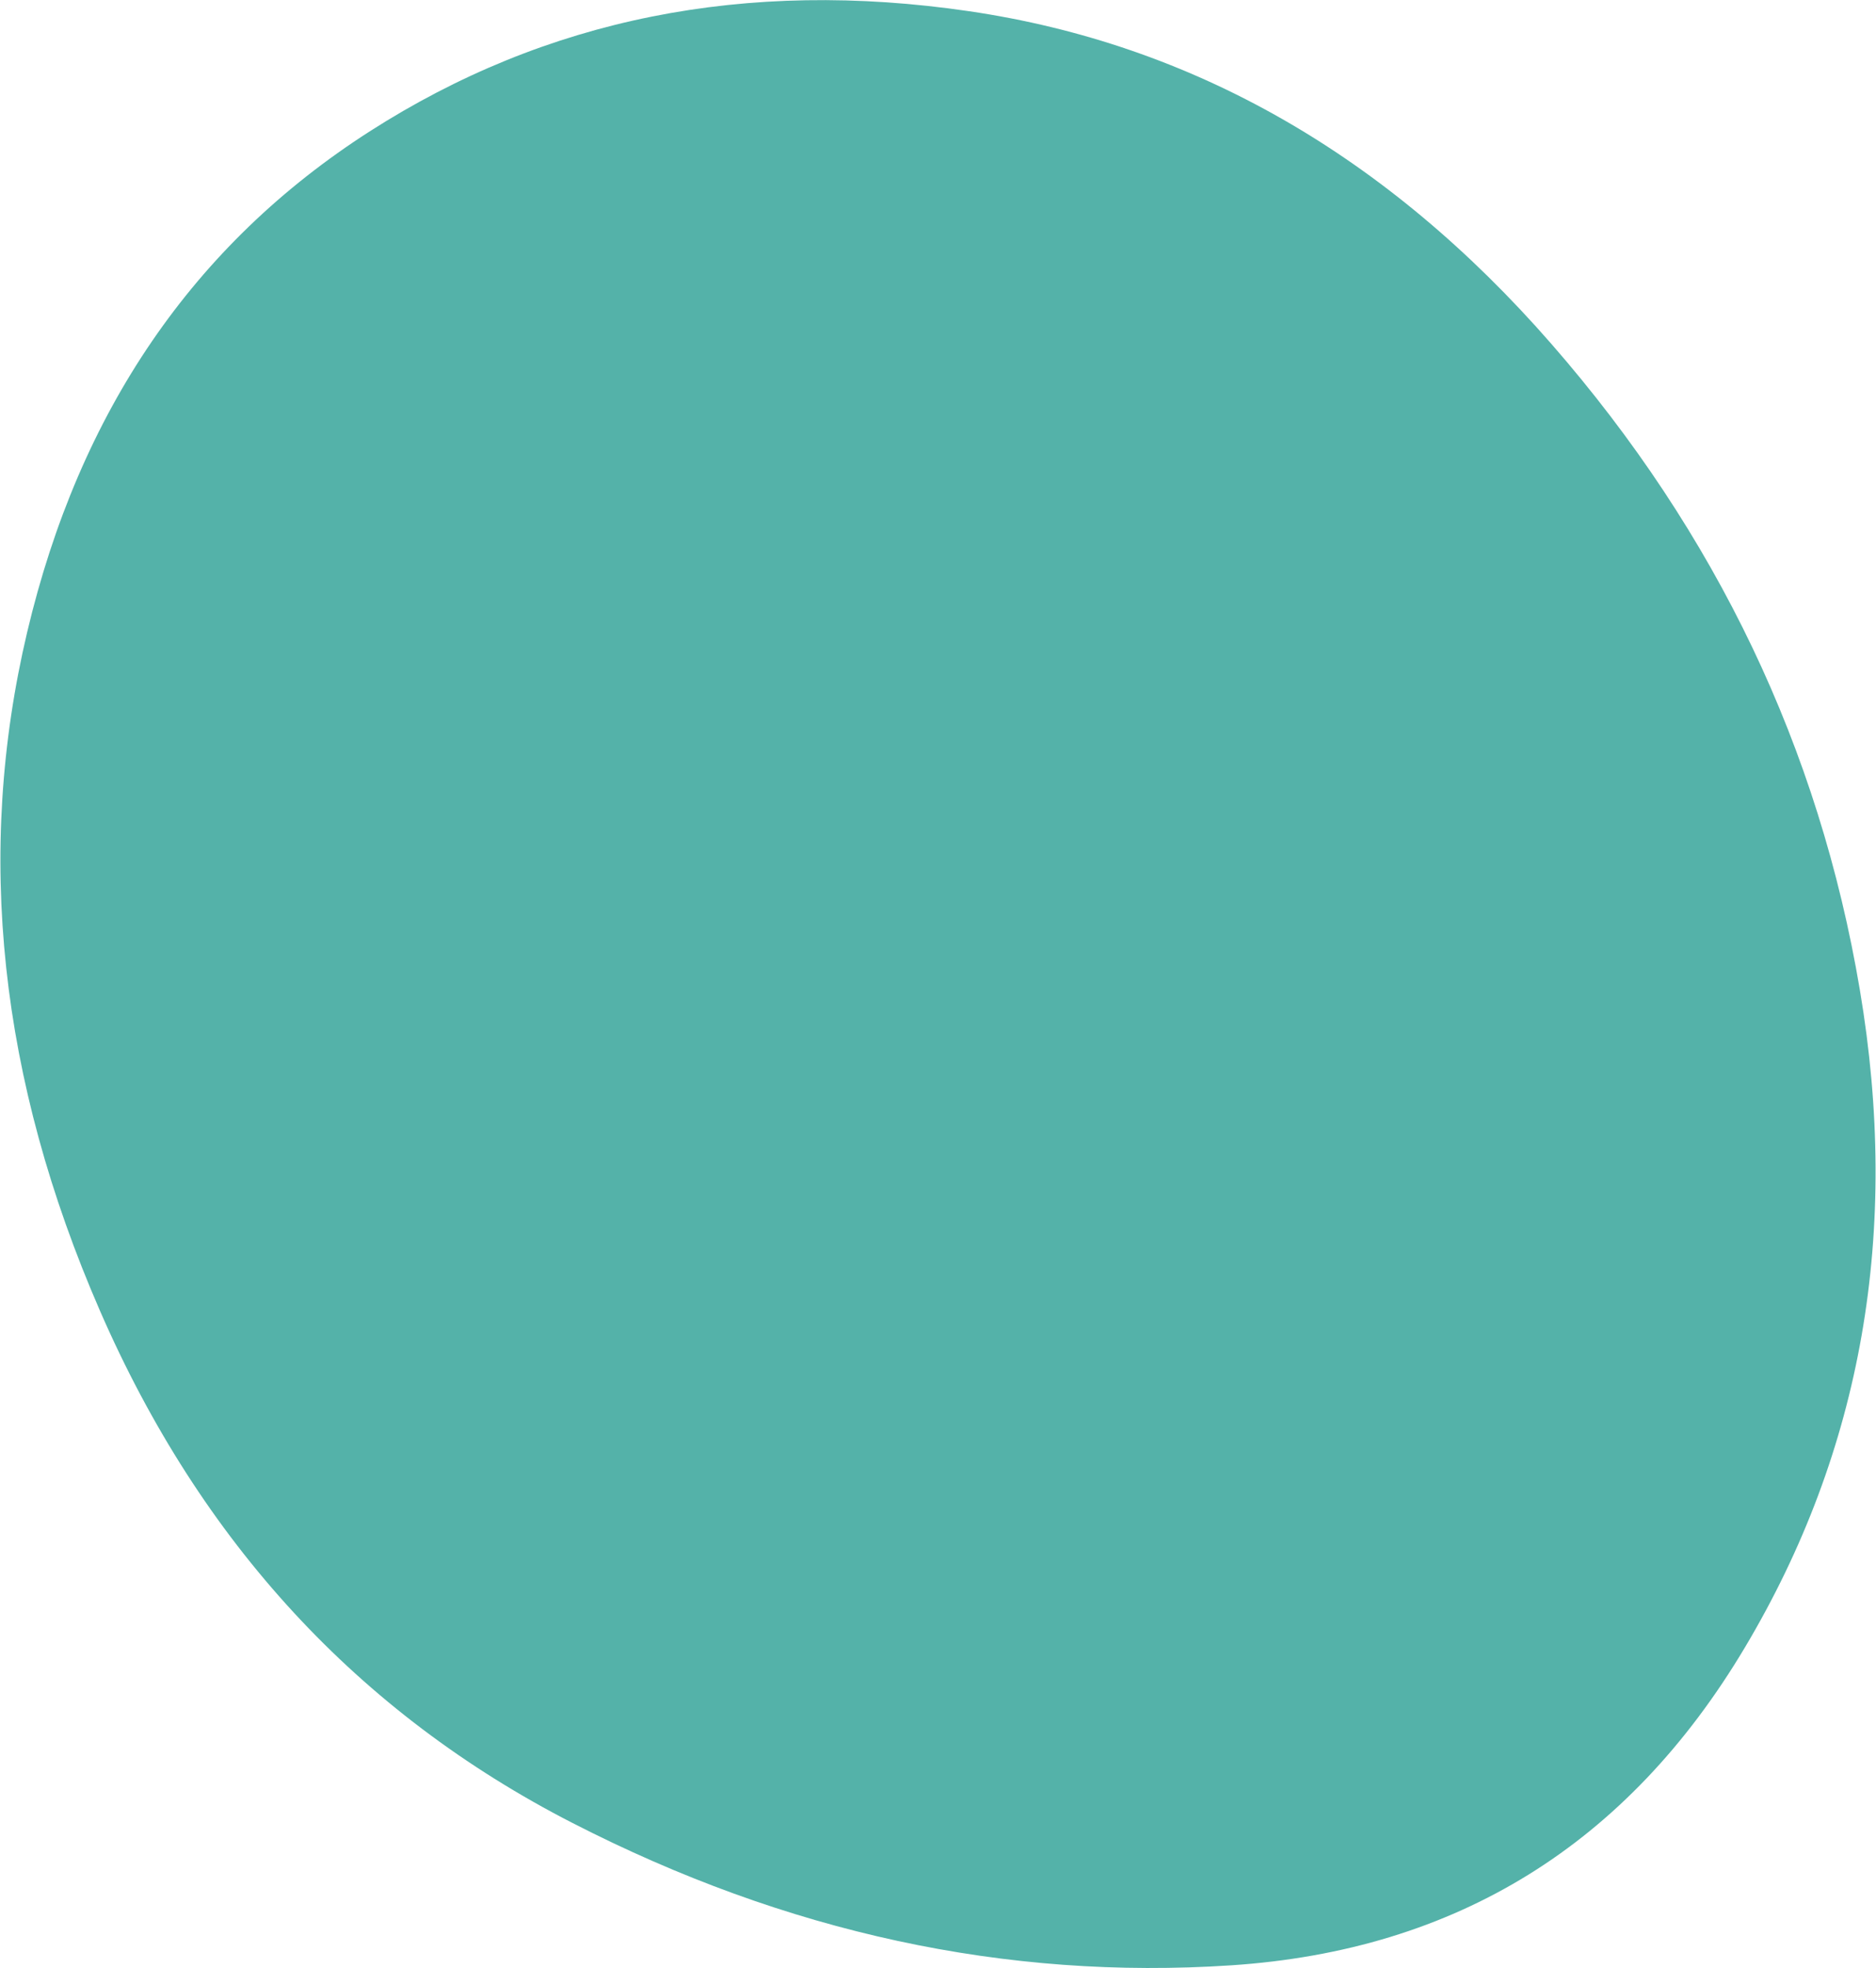 <svg width="1634" height="1714" viewBox="0 0 1634 1714" fill="none" xmlns="http://www.w3.org/2000/svg">
<path d="M1072.31 1711.41C876.187 1724.39 684.906 1683.04 498.461 1587.36C312.017 1491.69 174.896 1343.07 87.099 1141.5C-0.697 939.943 -21.844 742.948 23.659 550.52C69.161 358.092 168.632 212.709 322.072 114.372C475.512 16.035 649.531 -18.832 844.131 9.77C1038.73 38.372 1207.82 134.991 1351.39 299.625C1494.97 464.26 1584.48 651.701 1619.93 861.947C1655.38 1072.19 1622.01 1263.09 1519.8 1434.63C1417.59 1606.17 1268.42 1698.43 1072.31 1711.41Z" fill="#54B2A9"/>
</svg>
